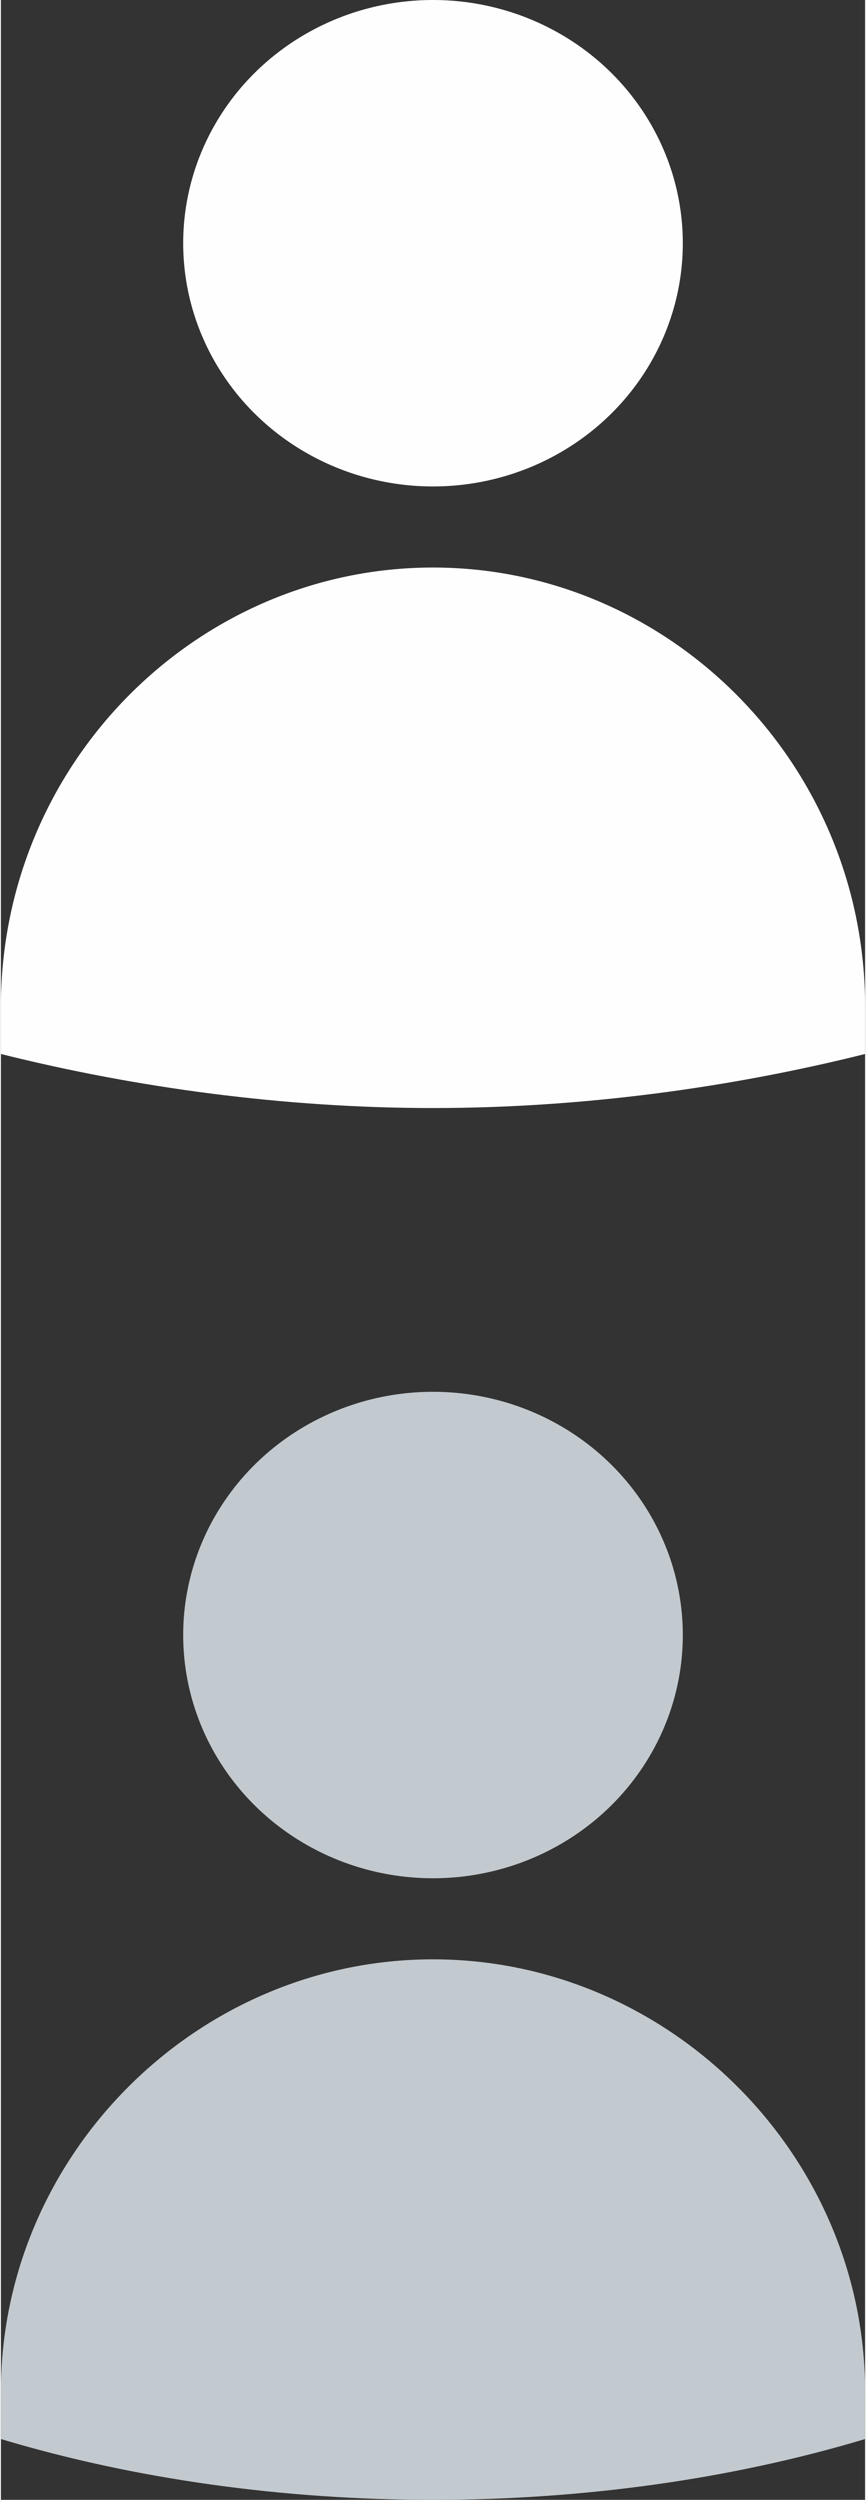 <?xml version="1.0" encoding="UTF-8"?>
<!DOCTYPE svg PUBLIC "-//W3C//DTD SVG 1.1//EN" "http://www.w3.org/Graphics/SVG/1.1/DTD/svg11.dtd">
<!-- Creator: CorelDRAW X7 -->
<svg xmlns="http://www.w3.org/2000/svg" xml:space="preserve" width="0.13in" height="0.375in" version="1.1" style="shape-rendering:geometricPrecision; text-rendering:geometricPrecision; image-rendering:optimizeQuality; fill-rule:evenodd; clip-rule:evenodd"
viewBox="0 0 128 370"
 xmlns:xlink="http://www.w3.org/1999/xlink">
 <rect x="0" y="0" width="128" height="370" fill="#333333" stroke="none"/>
 <defs>
  <style type="text/css">
   <![CDATA[
    .fil0 {fill:#FEFEFE}
    .fil1 {fill:#C3CACF}
   ]]>
  </style>
 </defs>
 <g id="Layer_x0020_1">
  <g id="_851682786912">
   <ellipse class="fil0" cx="64" cy="36" rx="37" ry="36"/>
   <path class="fil0" d="M64 84c-35,0 -64,29 -64,65l0 7c20,5 42,8 64,8 22,0 44,-3 64,-8l0 -7c0,-36 -29,-65 -64,-65z"/>
  </g>
  <g id="_851682786848">
   <ellipse class="fil1" cx="64" cy="242" rx="37" ry="36"/>
   <path class="fil1" d="M64 290c-35,0 -64,29 -64,64l0 7c20,6 42,9 64,9 22,0 44,-3 64,-9l0 -7c0,-35 -29,-64 -64,-64z"/>
  </g>
 </g>
</svg>
